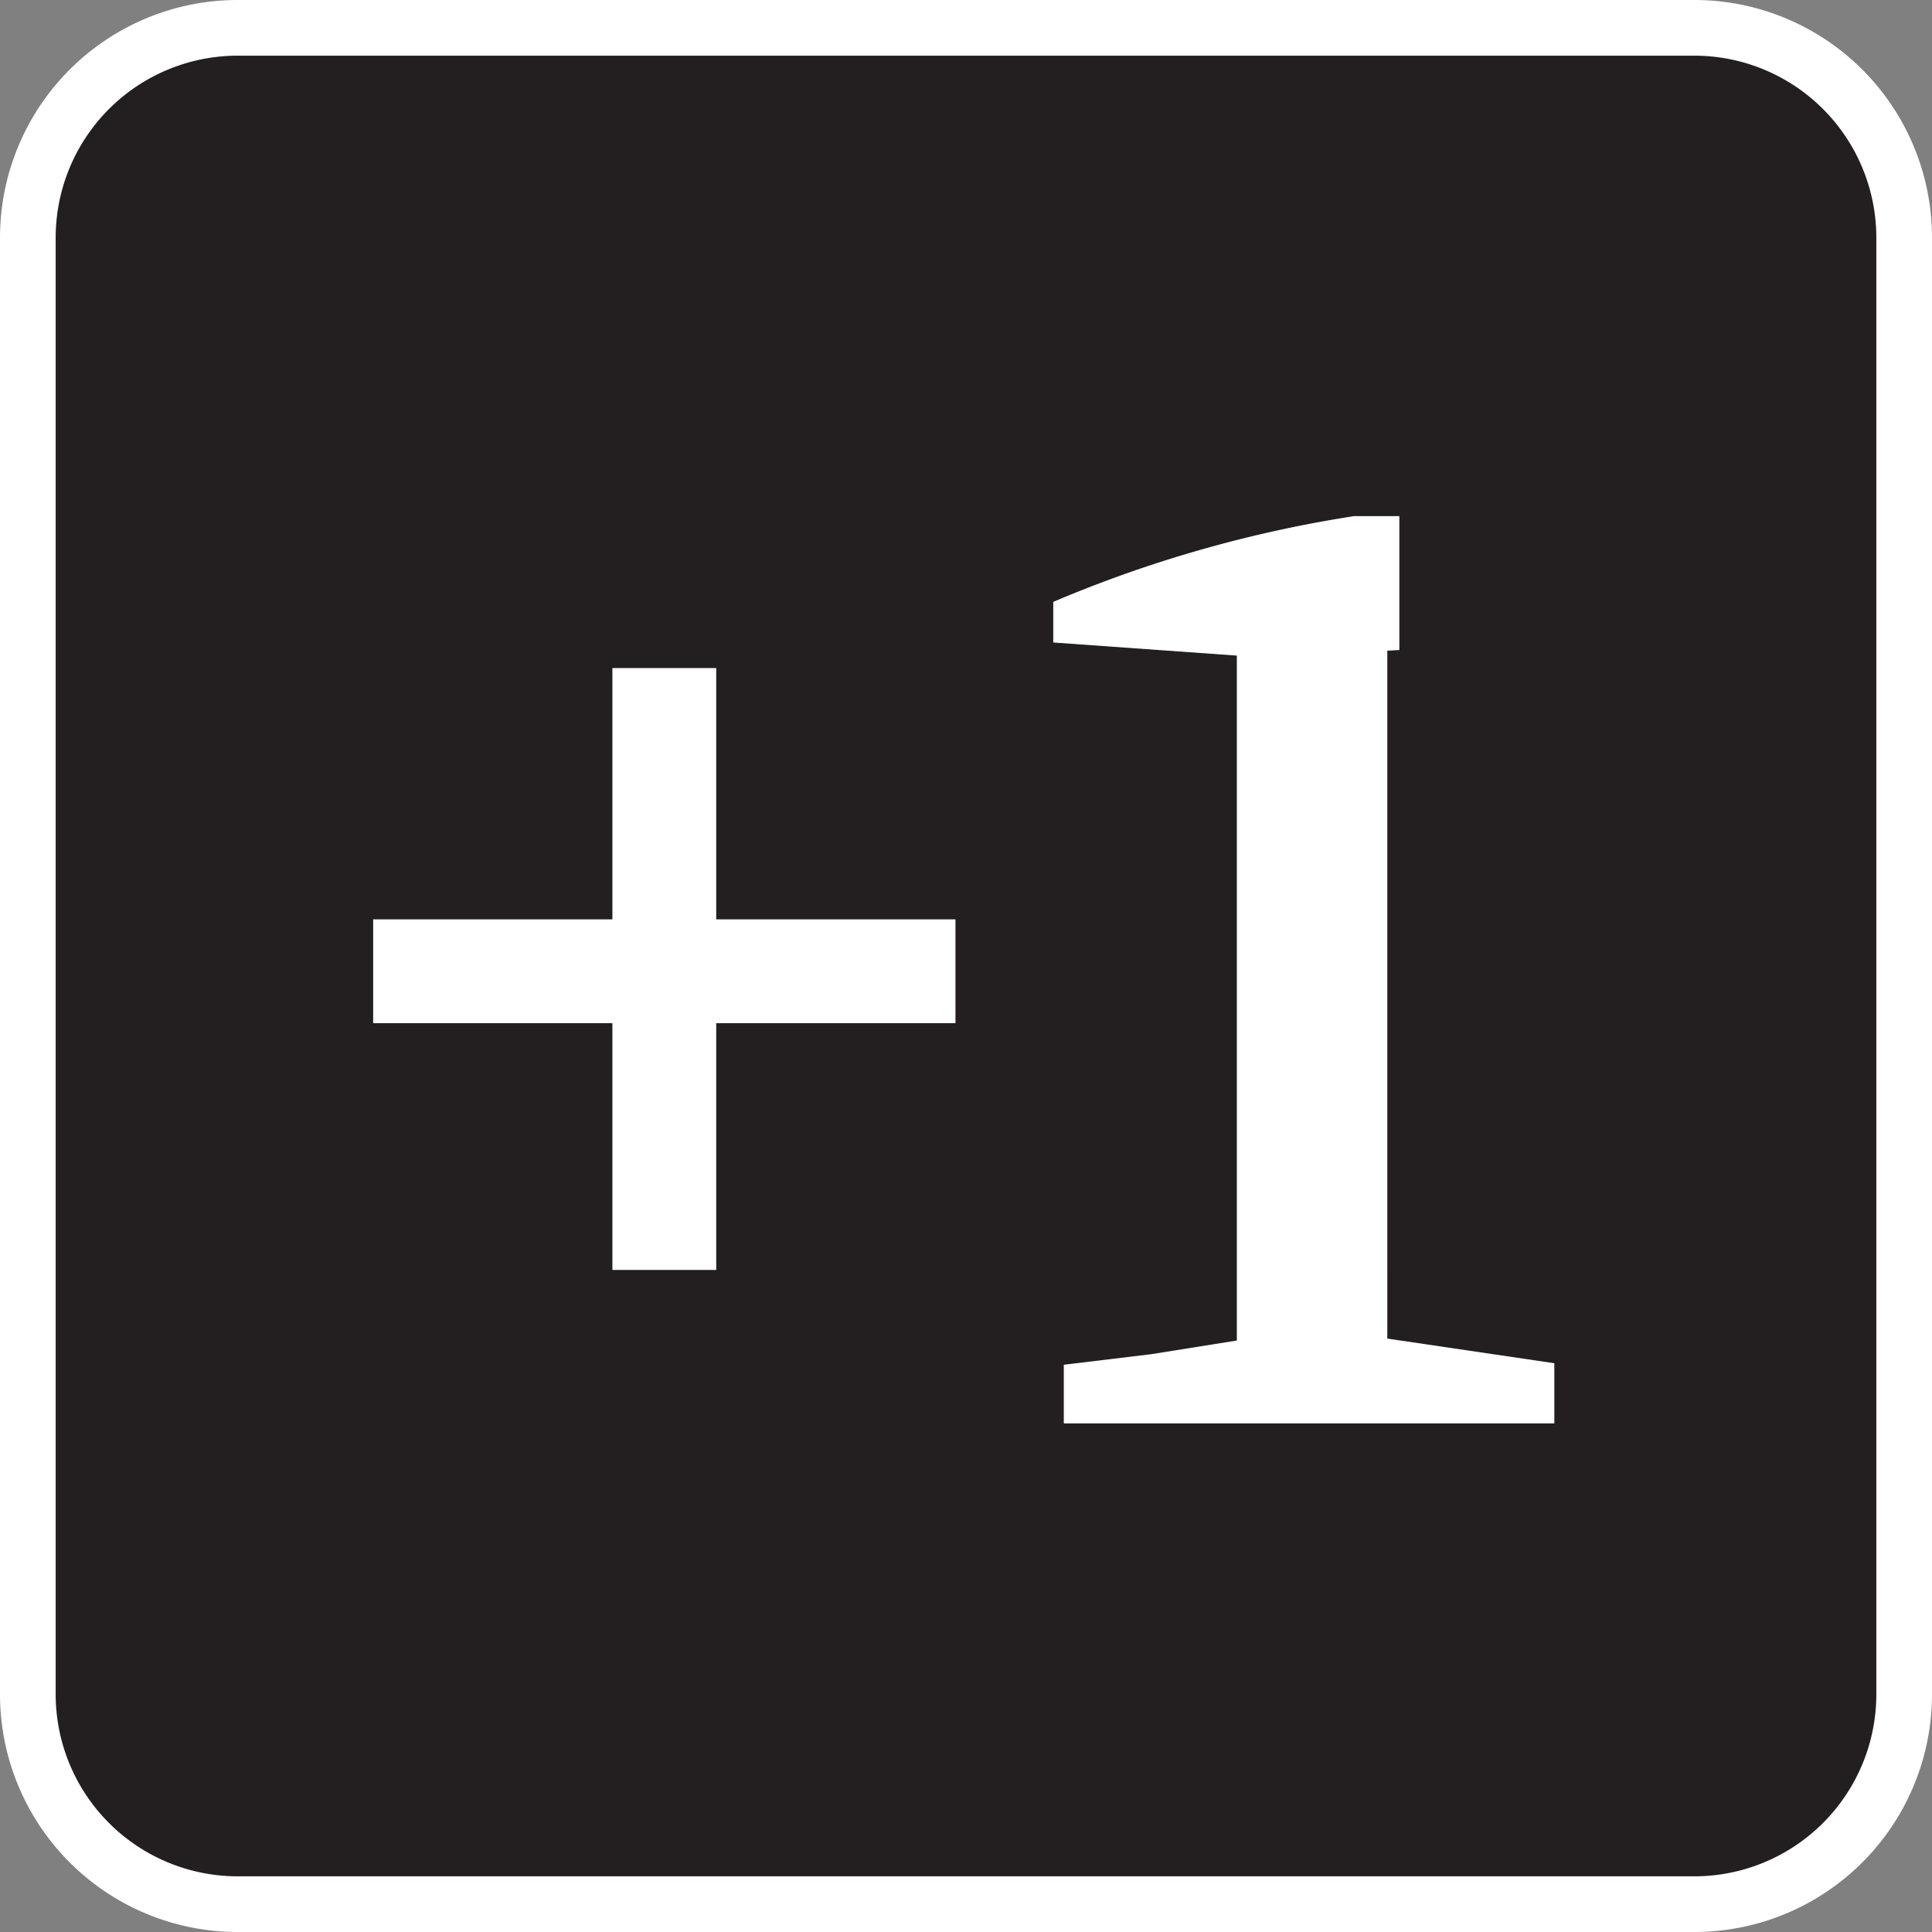 <svg viewBox="0 0 12.84 12.84" xmlns="http://www.w3.org/2000/svg"><rect x="0" y="0" width="12.84" height="12.84" fill="#808080" stroke="none"/><rect fill="#231f20" height="12.47" rx="1.39" width="12.47" x=".18" y=".18"/><g fill="#fff"><path d="m11.26 0h-9.68a1.58 1.58 0 0 0 -1.58 1.58v9.68a1.58 1.58 0 0 0 1.58 1.58h9.68a1.58 1.58 0 0 0 1.58-1.58v-9.68a1.58 1.58 0 0 0 -1.58-1.58m0 .37a1.21 1.21 0 0 1 1.21 1.21v9.68a1.21 1.21 0 0 1 -1.21 1.21h-9.68a1.21 1.21 0 0 1 -1.21-1.21v-9.68a1.21 1.21 0 0 1 1.21-1.21z"/><path d="m4.76 8.44h-.69v-4h.69zm-2.28-2.33h3.87v.69h-3.87z"/><path d="m8.22 9.37v-5.32l1-.6v5.92zm-1.15.09v-.39l.58-.07.69-.11-.12.46v-.9h1v.85l-.11-.42 1.22.18v.4zm1.33-5.09-1.4-.1v-.27a8.4 8.4 0 0 1 2-.57h.3v.89z"/></g></svg>